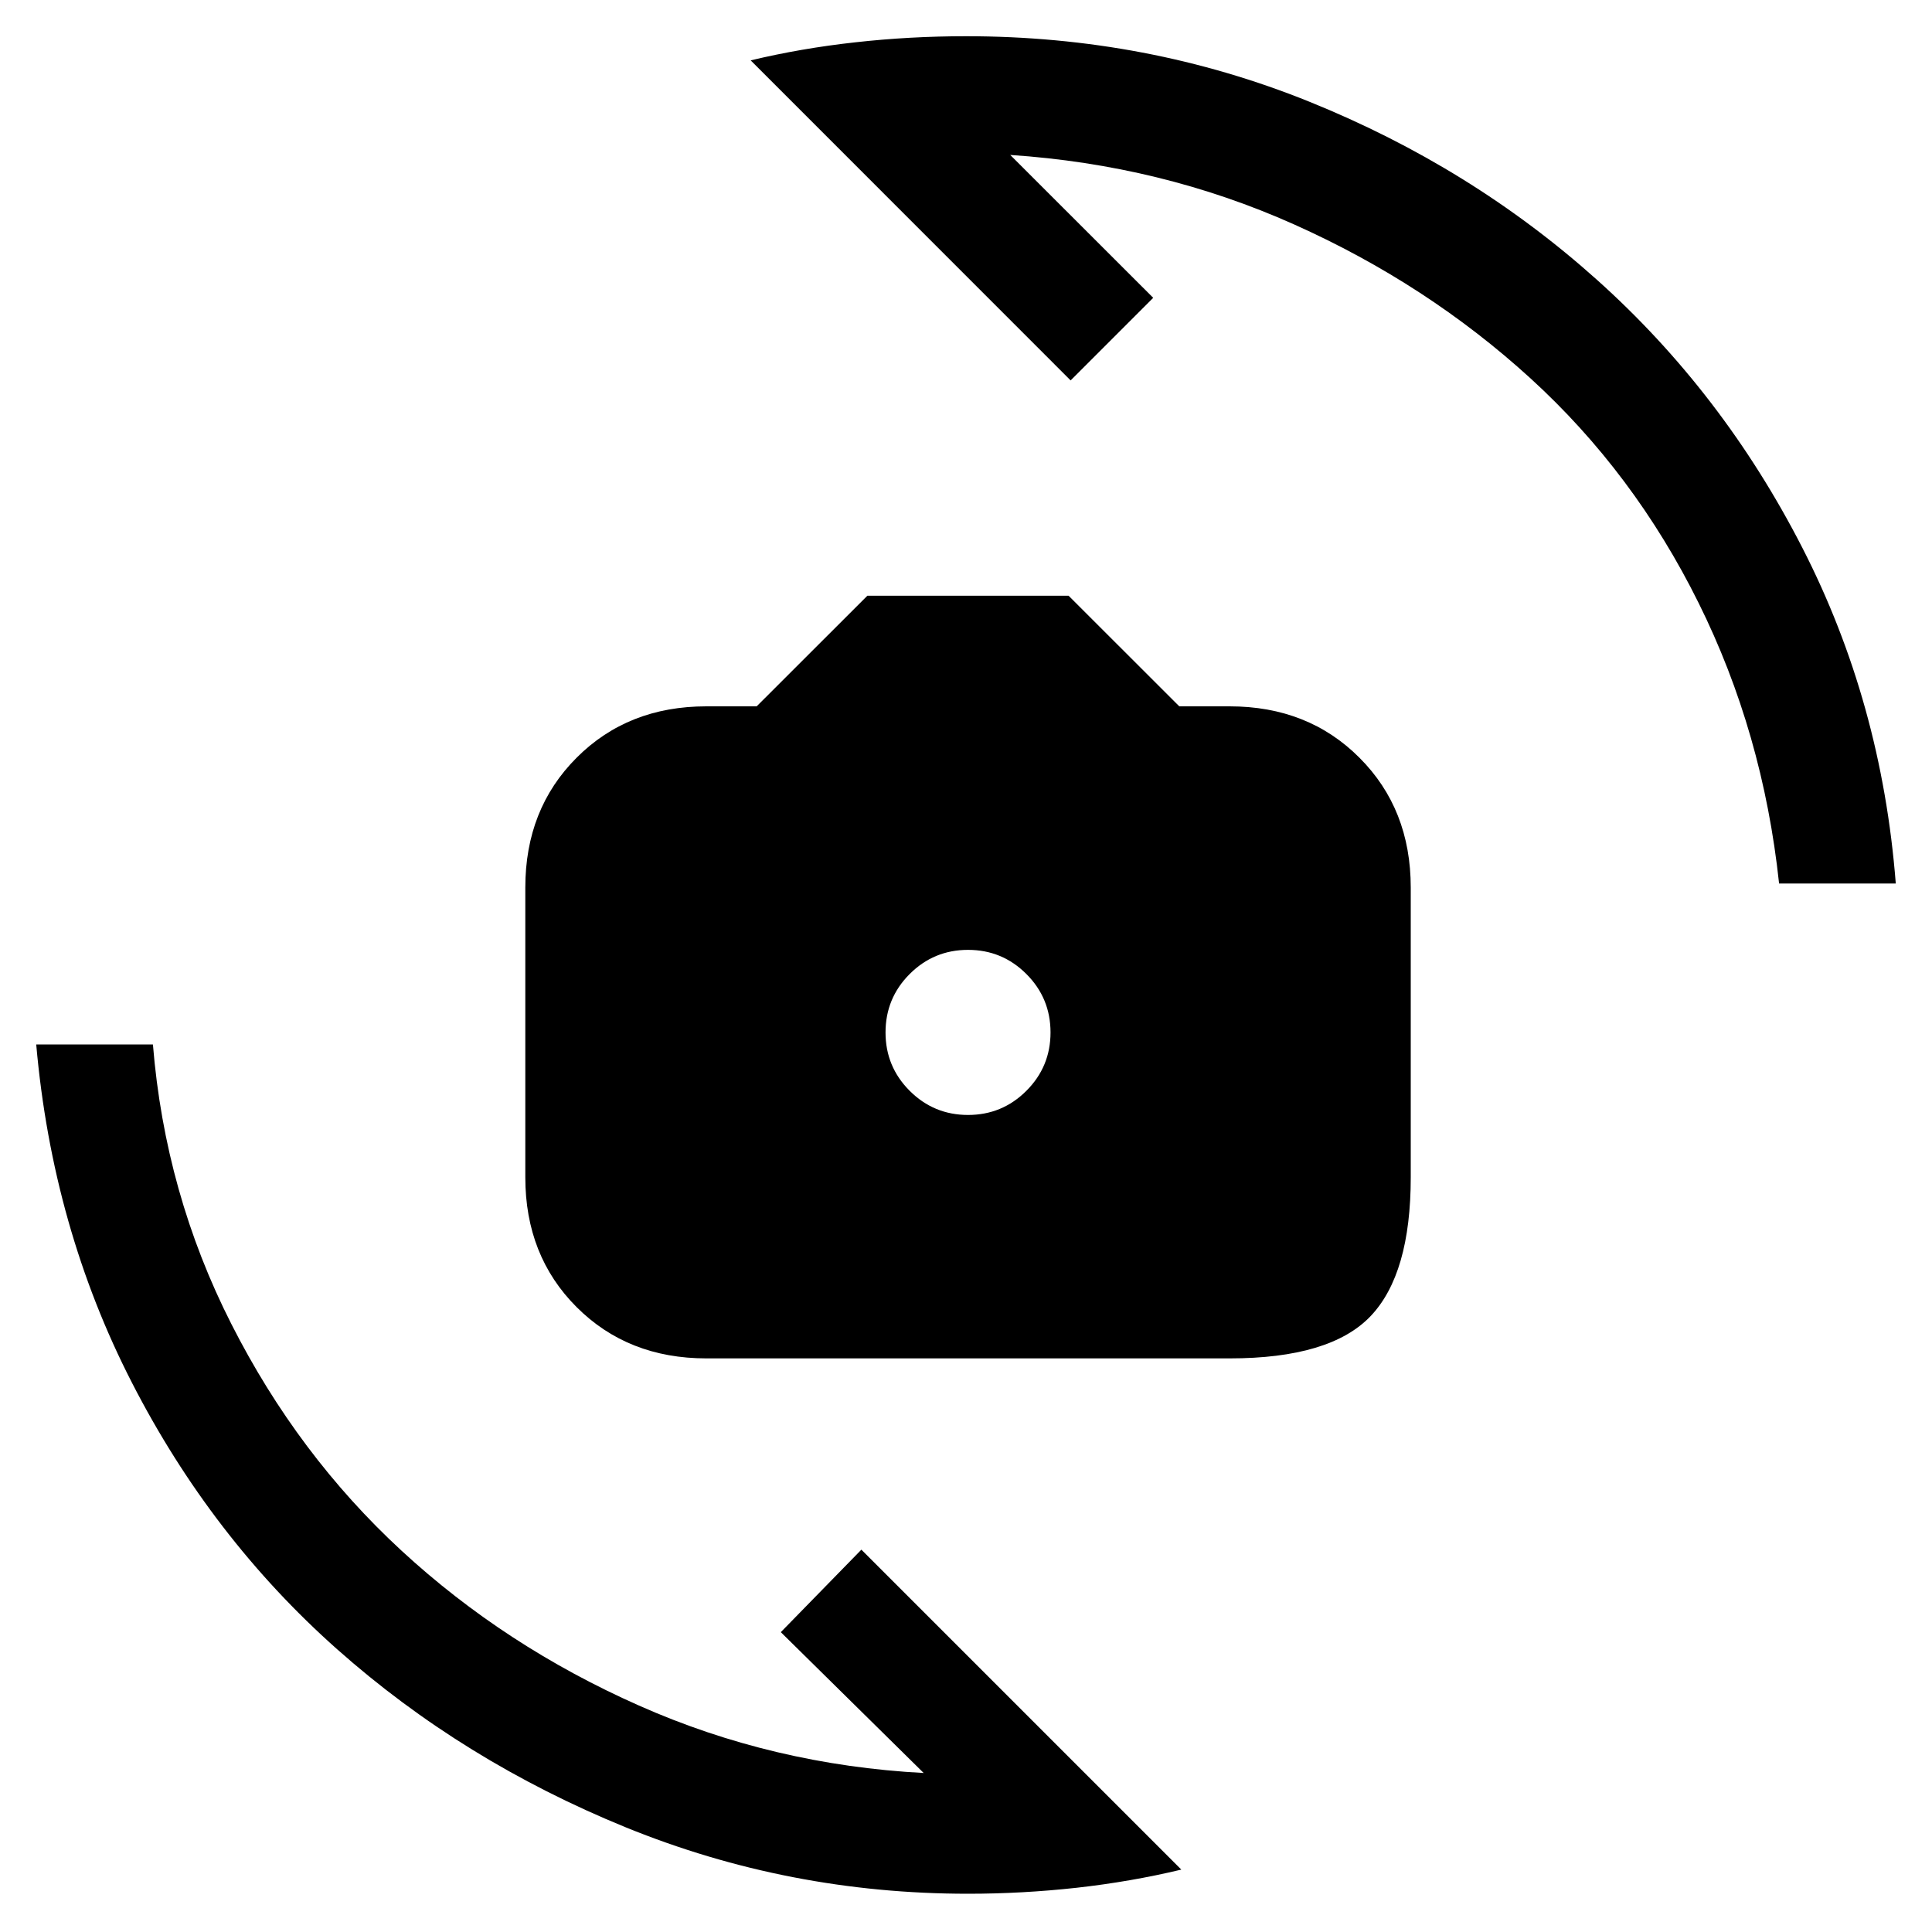 <svg xmlns="http://www.w3.org/2000/svg" height="20" width="20"><path d="M7.312 14.062Q6.5 14.062 5.969 13.531Q5.438 13 5.438 12.188V9.188Q5.438 8.375 5.969 7.844Q6.5 7.312 7.312 7.312H7.833L8.979 6.167H11.062L12.208 7.312H12.729Q13.542 7.312 14.073 7.844Q14.604 8.375 14.604 9.188V12.188Q14.604 13.188 14.188 13.625Q13.771 14.062 12.729 14.062ZM10.021 11.542Q10.375 11.542 10.625 11.292Q10.875 11.042 10.875 10.688Q10.875 10.333 10.625 10.083Q10.375 9.833 10.021 9.833Q9.667 9.833 9.417 10.083Q9.167 10.333 9.167 10.688Q9.167 11.042 9.417 11.292Q9.667 11.542 10.021 11.542ZM7.771 0.625Q8.292 0.5 8.854 0.438Q9.417 0.375 10 0.375Q11.875 0.375 13.552 1.052Q15.229 1.729 16.531 2.896Q17.833 4.062 18.656 5.667Q19.479 7.271 19.625 9.146H18.417Q18.25 7.583 17.583 6.24Q16.917 4.896 15.844 3.917Q14.771 2.938 13.396 2.323Q12.021 1.708 10.458 1.604L11.938 3.083L11.083 3.938ZM12.229 19.354Q11.708 19.479 11.146 19.542Q10.583 19.604 10.021 19.604Q8.167 19.604 6.479 18.917Q4.792 18.229 3.49 17.073Q2.188 15.917 1.365 14.312Q0.542 12.708 0.375 10.812H1.583Q1.708 12.354 2.396 13.708Q3.083 15.062 4.156 16.052Q5.229 17.042 6.615 17.656Q8 18.271 9.562 18.354L8.083 16.896L8.917 16.042Z"/></svg>